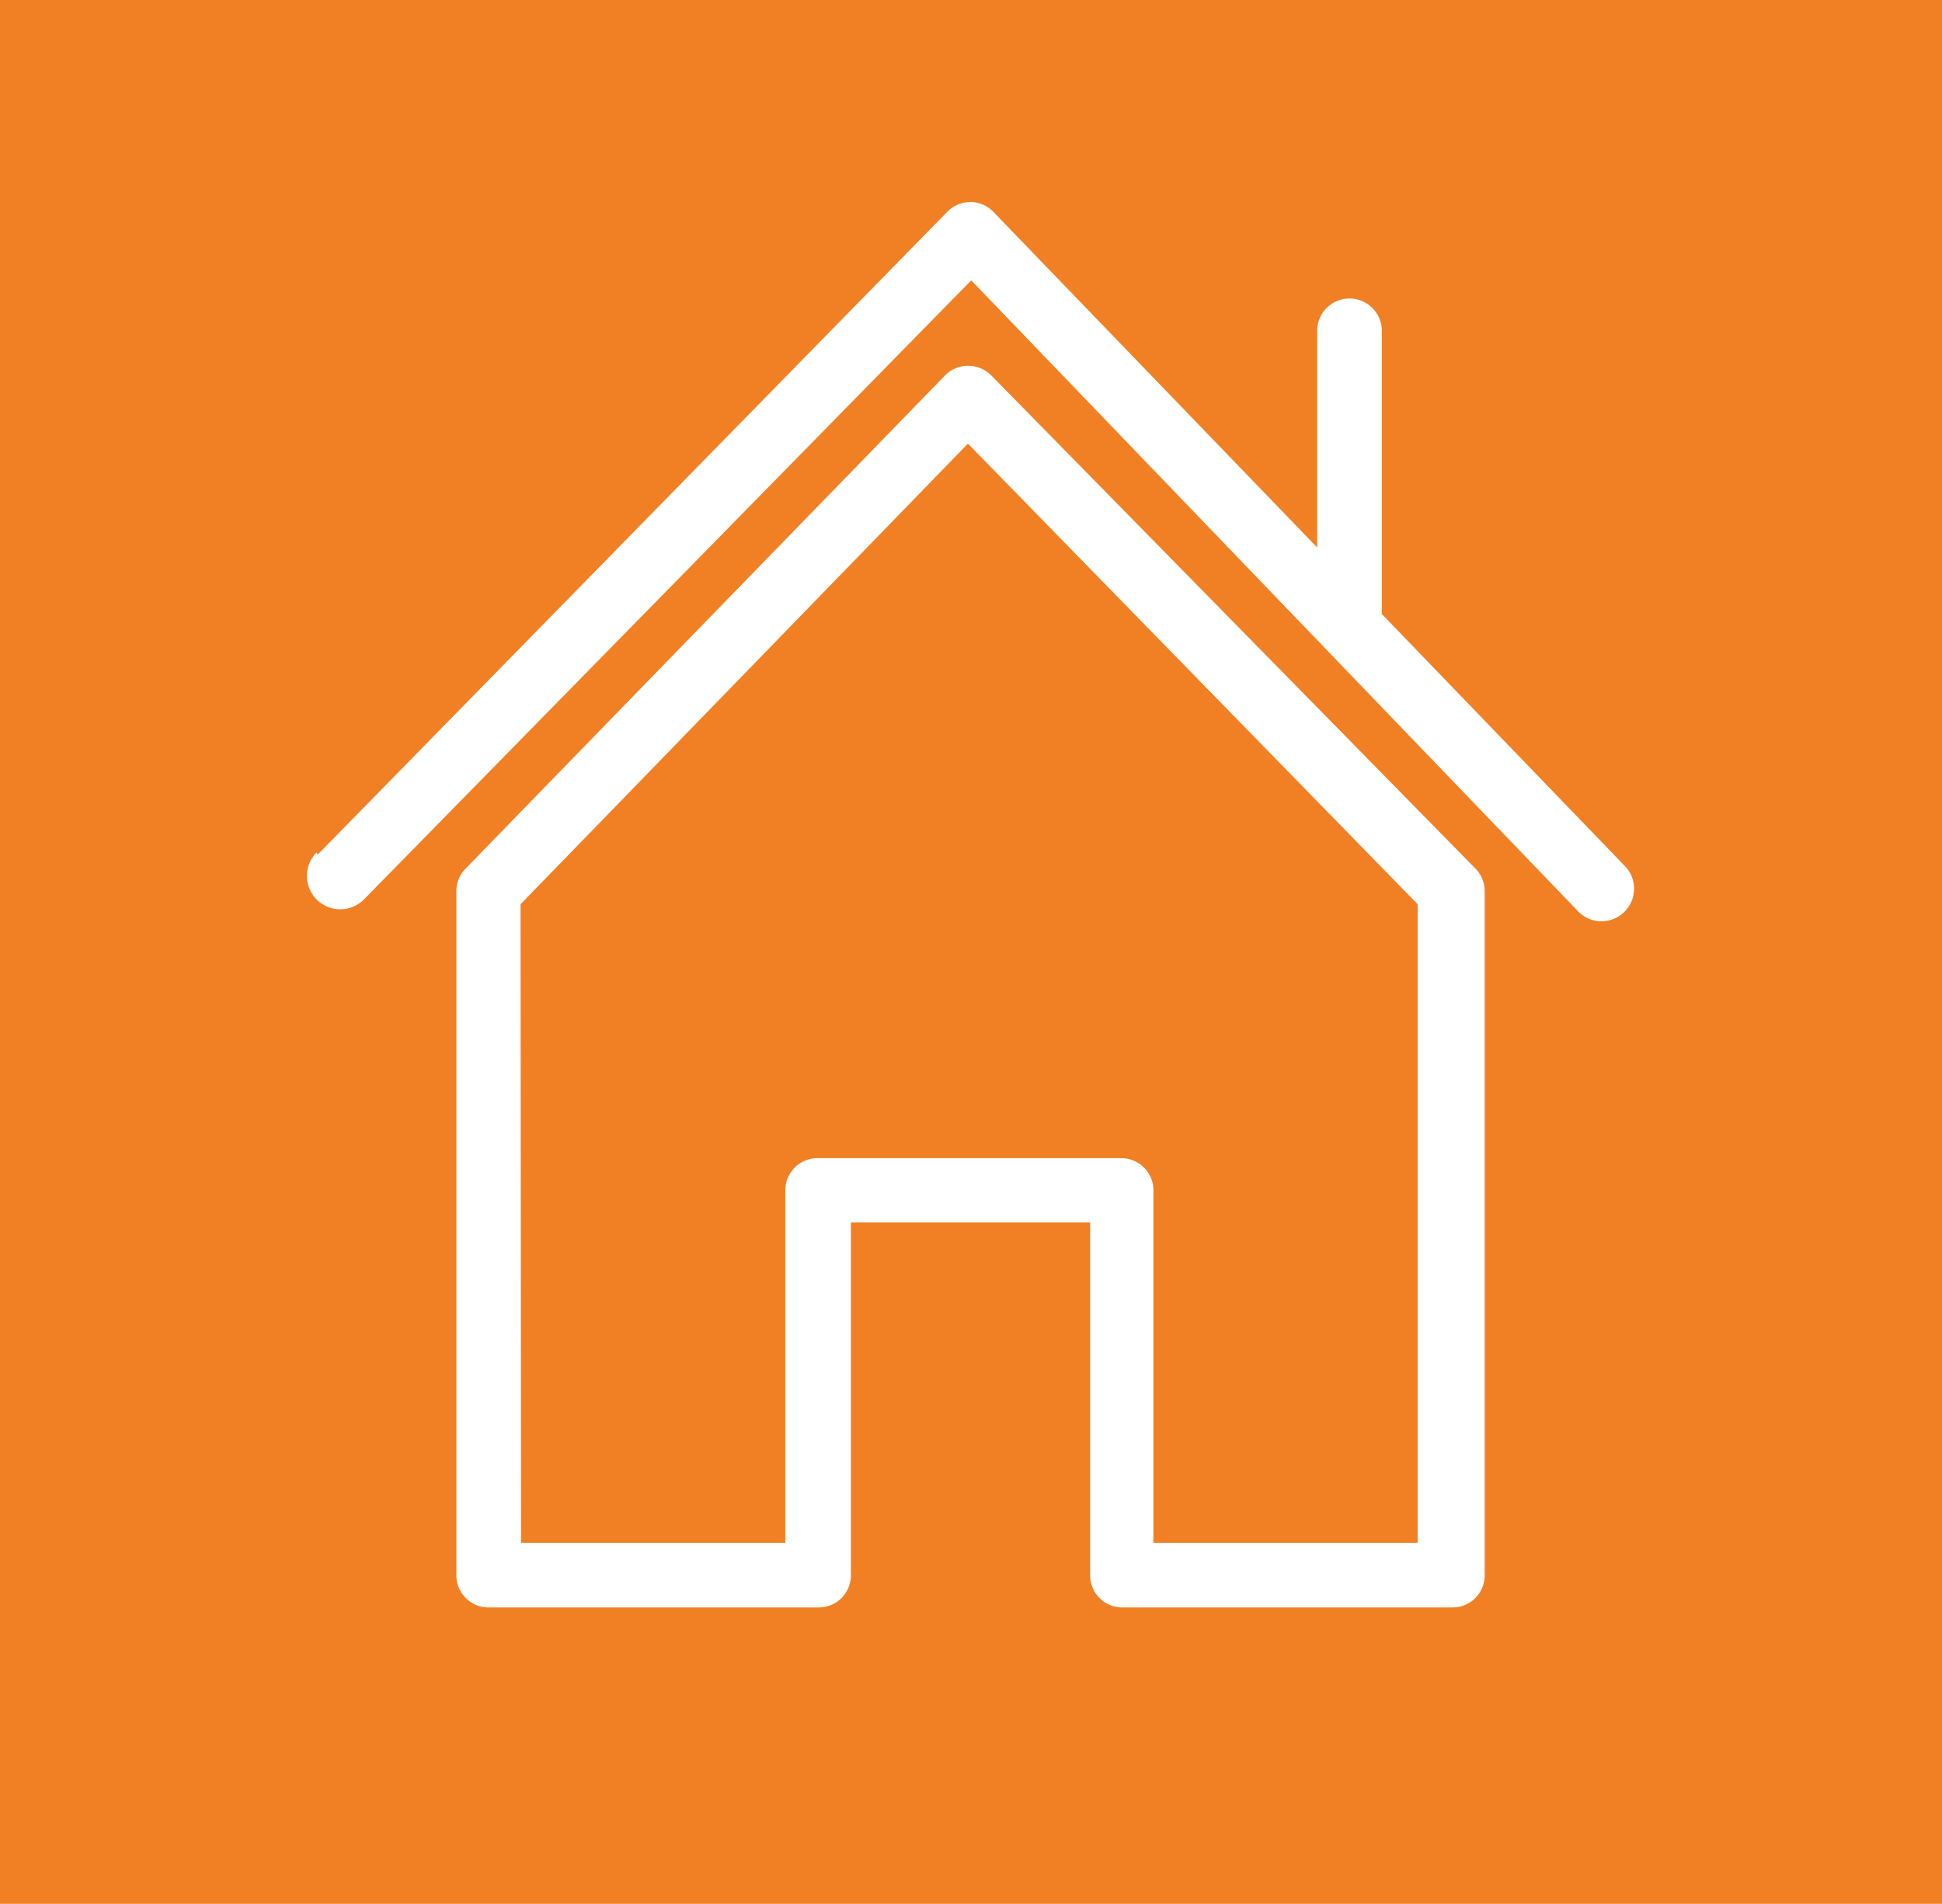 <svg xmlns="http://www.w3.org/2000/svg" viewBox="0 0 41.15 40.34"><title>p11_s5</title><path fill="#f18024" d="M0 0h41.15v40.34H0z"/><path d="M9.86 18.41a.68.68 0 0 0-.19.48v14.49a.68.68 0 0 0 .68.68h7a.68.68 0 0 0 .68-.68V25.9h5.07v7.48a.68.68 0 0 0 .68.68h7a.68.68 0 0 0 .68-.68V18.89a.68.68 0 0 0-.19-.48L21 7.95a.69.69 0 0 0-.49-.2.68.68 0 0 0-.49.21zm1.17.75l9.48-9.76 9.53 9.76v13.53h-5.6v-7.47a.68.68 0 0 0-.68-.68h-6.44a.68.68 0 0 0-.68.68v7.47h-5.6z" fill="#fff"/><path d="M6.73 18.11L20.07 4.49a.69.69 0 0 1 .49-.21.68.68 0 0 1 .49.21l6.86 7.11V7.01a.685.685 0 1 1 1.37 0v6l5.14 5.33a.69.69 0 1 1-1 .95L20.58 5.94 7.71 19.06a.707.707 0 1 1-1-1z" fill="#fff"/></svg>